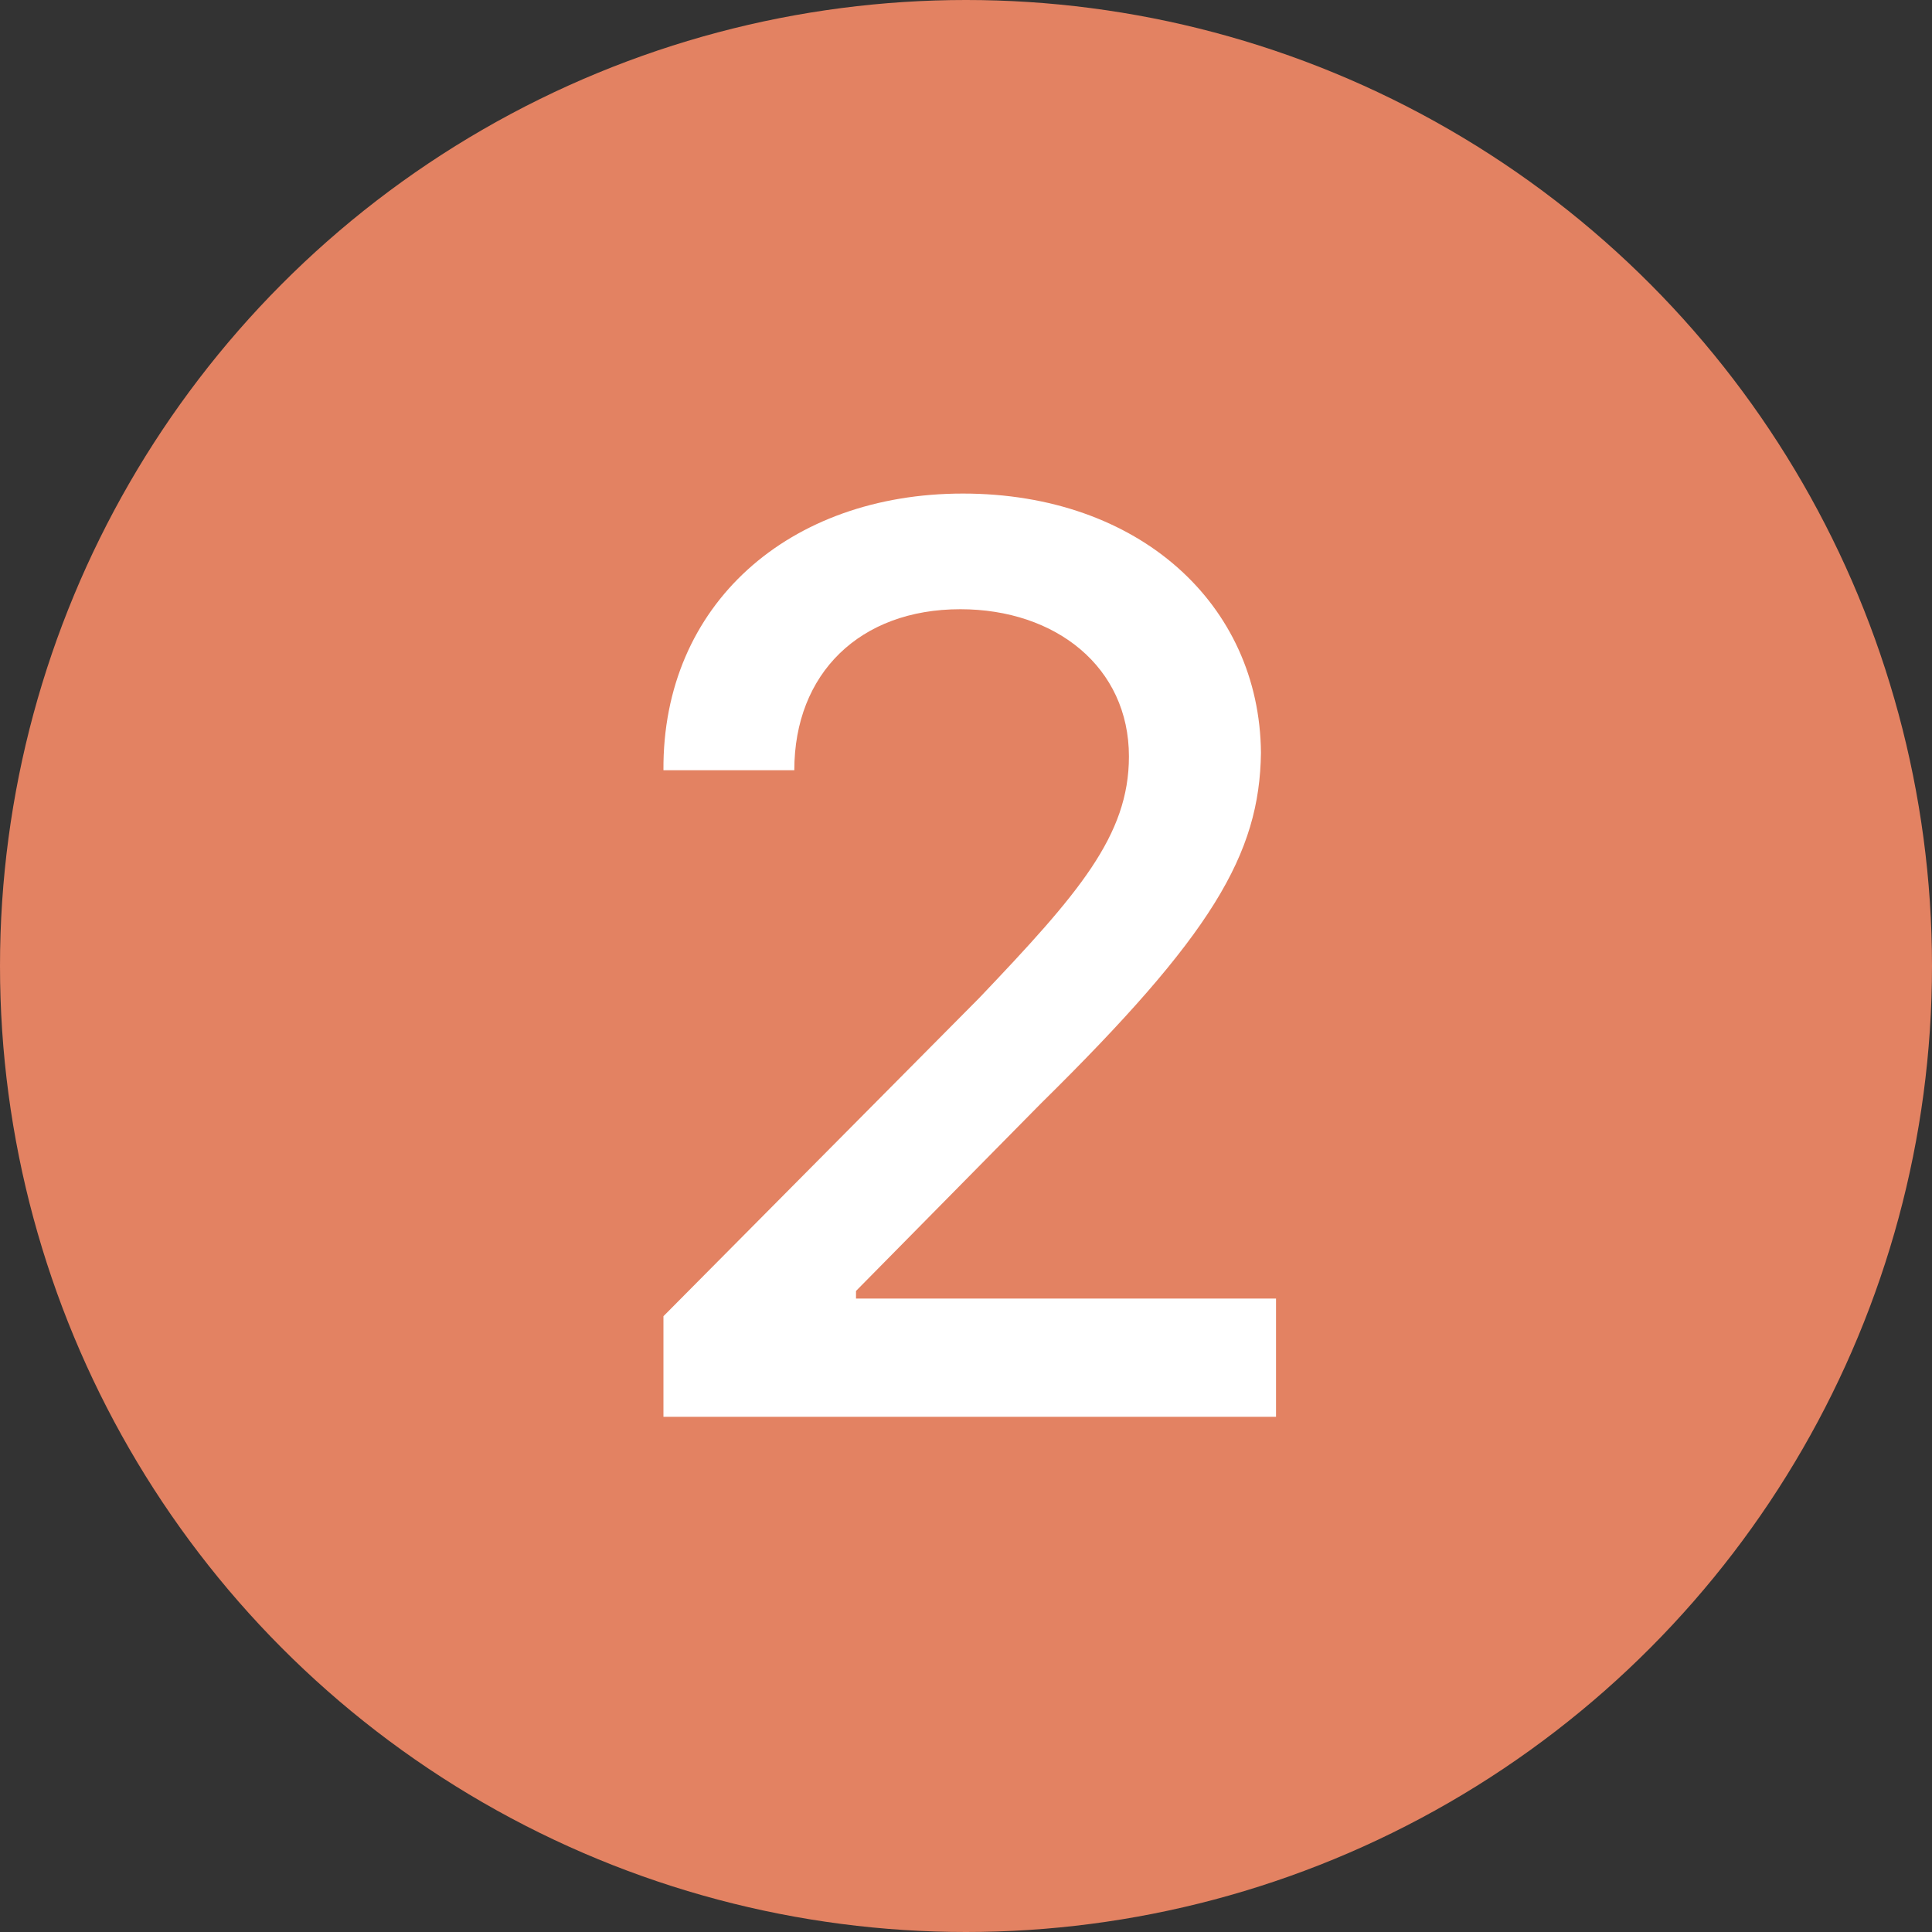 <svg width="15" height="15" viewBox="0 0 15 15" fill="none" xmlns="http://www.w3.org/2000/svg">
<rect x="0" y="0" width="15" height="15" fill="#333333" stroke="none"/>
<circle cx="7.5" cy="7.5" r="7.5" fill="#E38262"/>
<path d="M5.151 11V10.219L7.603 7.748C8.374 6.938 8.765 6.488 8.765 5.873C8.765 5.18 8.198 4.73 7.456 4.73C6.675 4.73 6.167 5.229 6.167 5.98H5.151C5.142 4.691 6.128 3.832 7.476 3.832C8.843 3.832 9.78 4.691 9.79 5.844C9.78 6.635 9.409 7.26 8.081 8.568L6.646 10.023V10.082H9.907V11H5.151Z" fill="white"/>
</svg>
